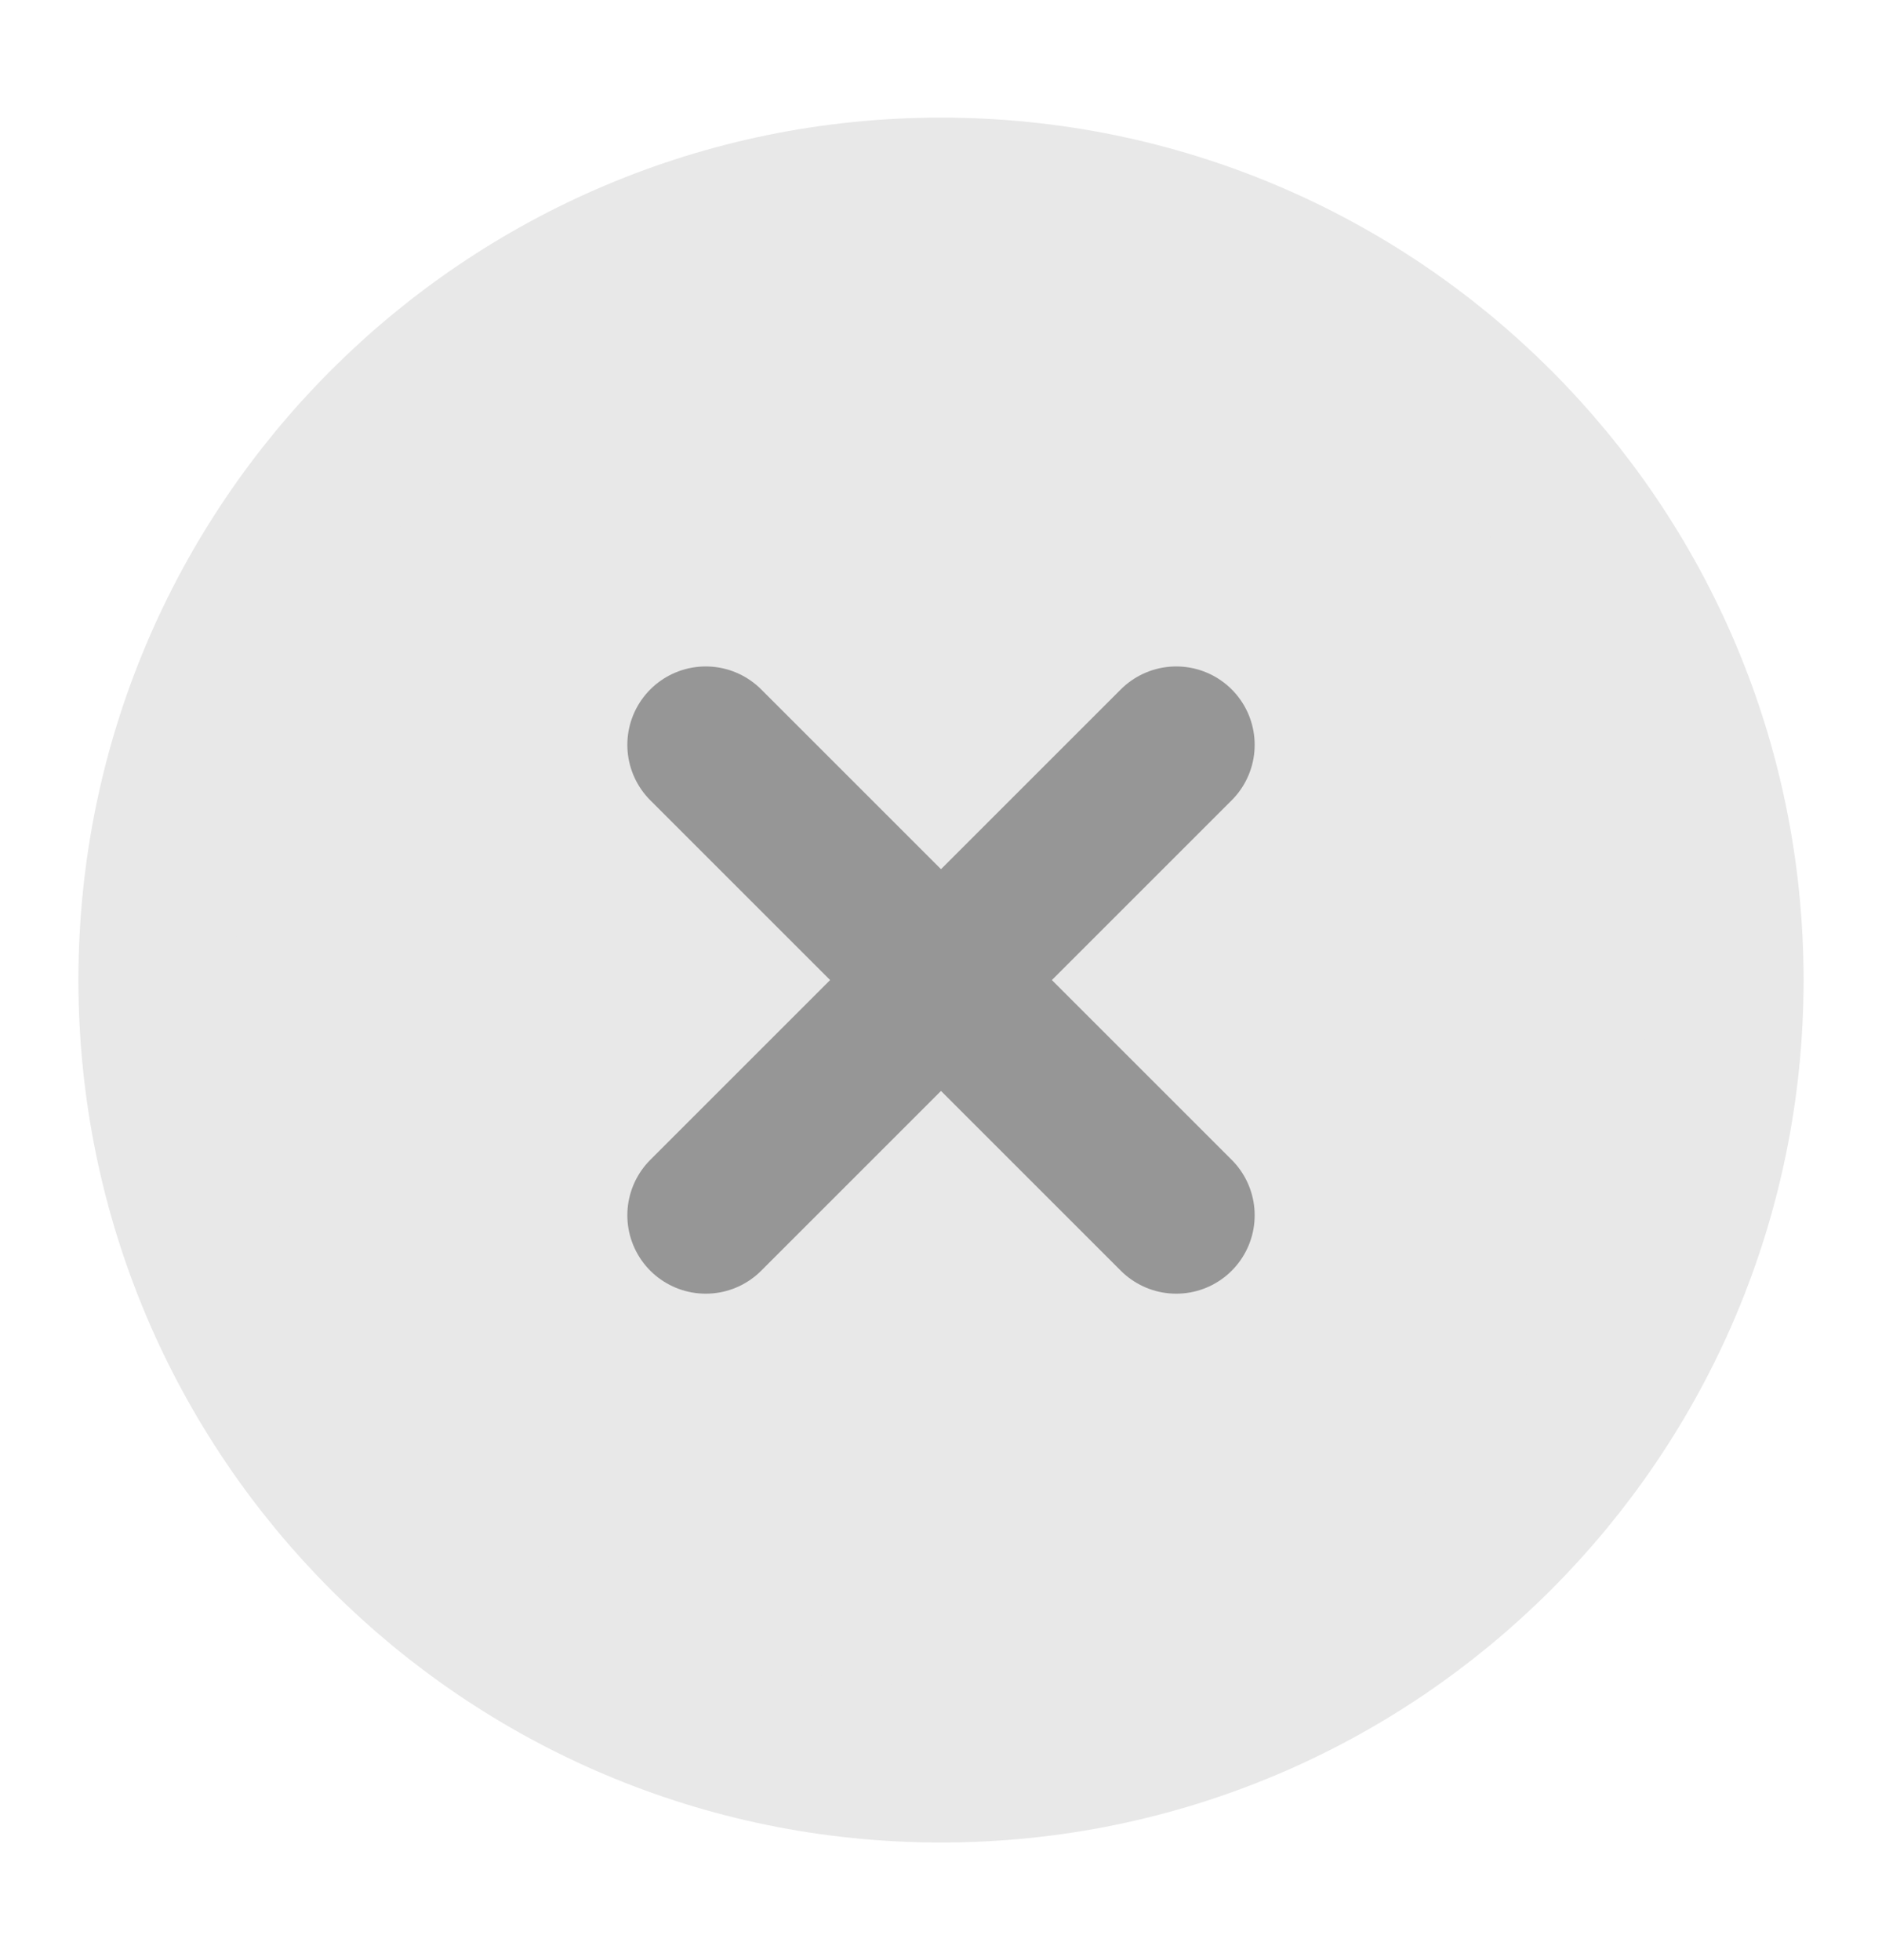 <svg width="24" height="25" viewBox="0 0 24 25" fill="none" xmlns="http://www.w3.org/2000/svg">
<path d="M12 22.5C17.523 22.5 22 18.023 22 12.5C22 6.977 17.523 2.5 12 2.5C6.477 2.5 2 6.977 2 12.5C2 18.023 6.477 22.5 12 22.5Z" fill="#E8E8E8" stroke="#E8E8E8" stroke-width="2" stroke-linecap="round" stroke-linejoin="round"/>
<path d="M15 9.5L9 15.5" stroke="#969696" stroke-width="2" stroke-linecap="round" stroke-linejoin="round"/>
<path d="M9 9.5L15 15.5" stroke="#969696" stroke-width="2" stroke-linecap="round" stroke-linejoin="round"/>
</svg>
